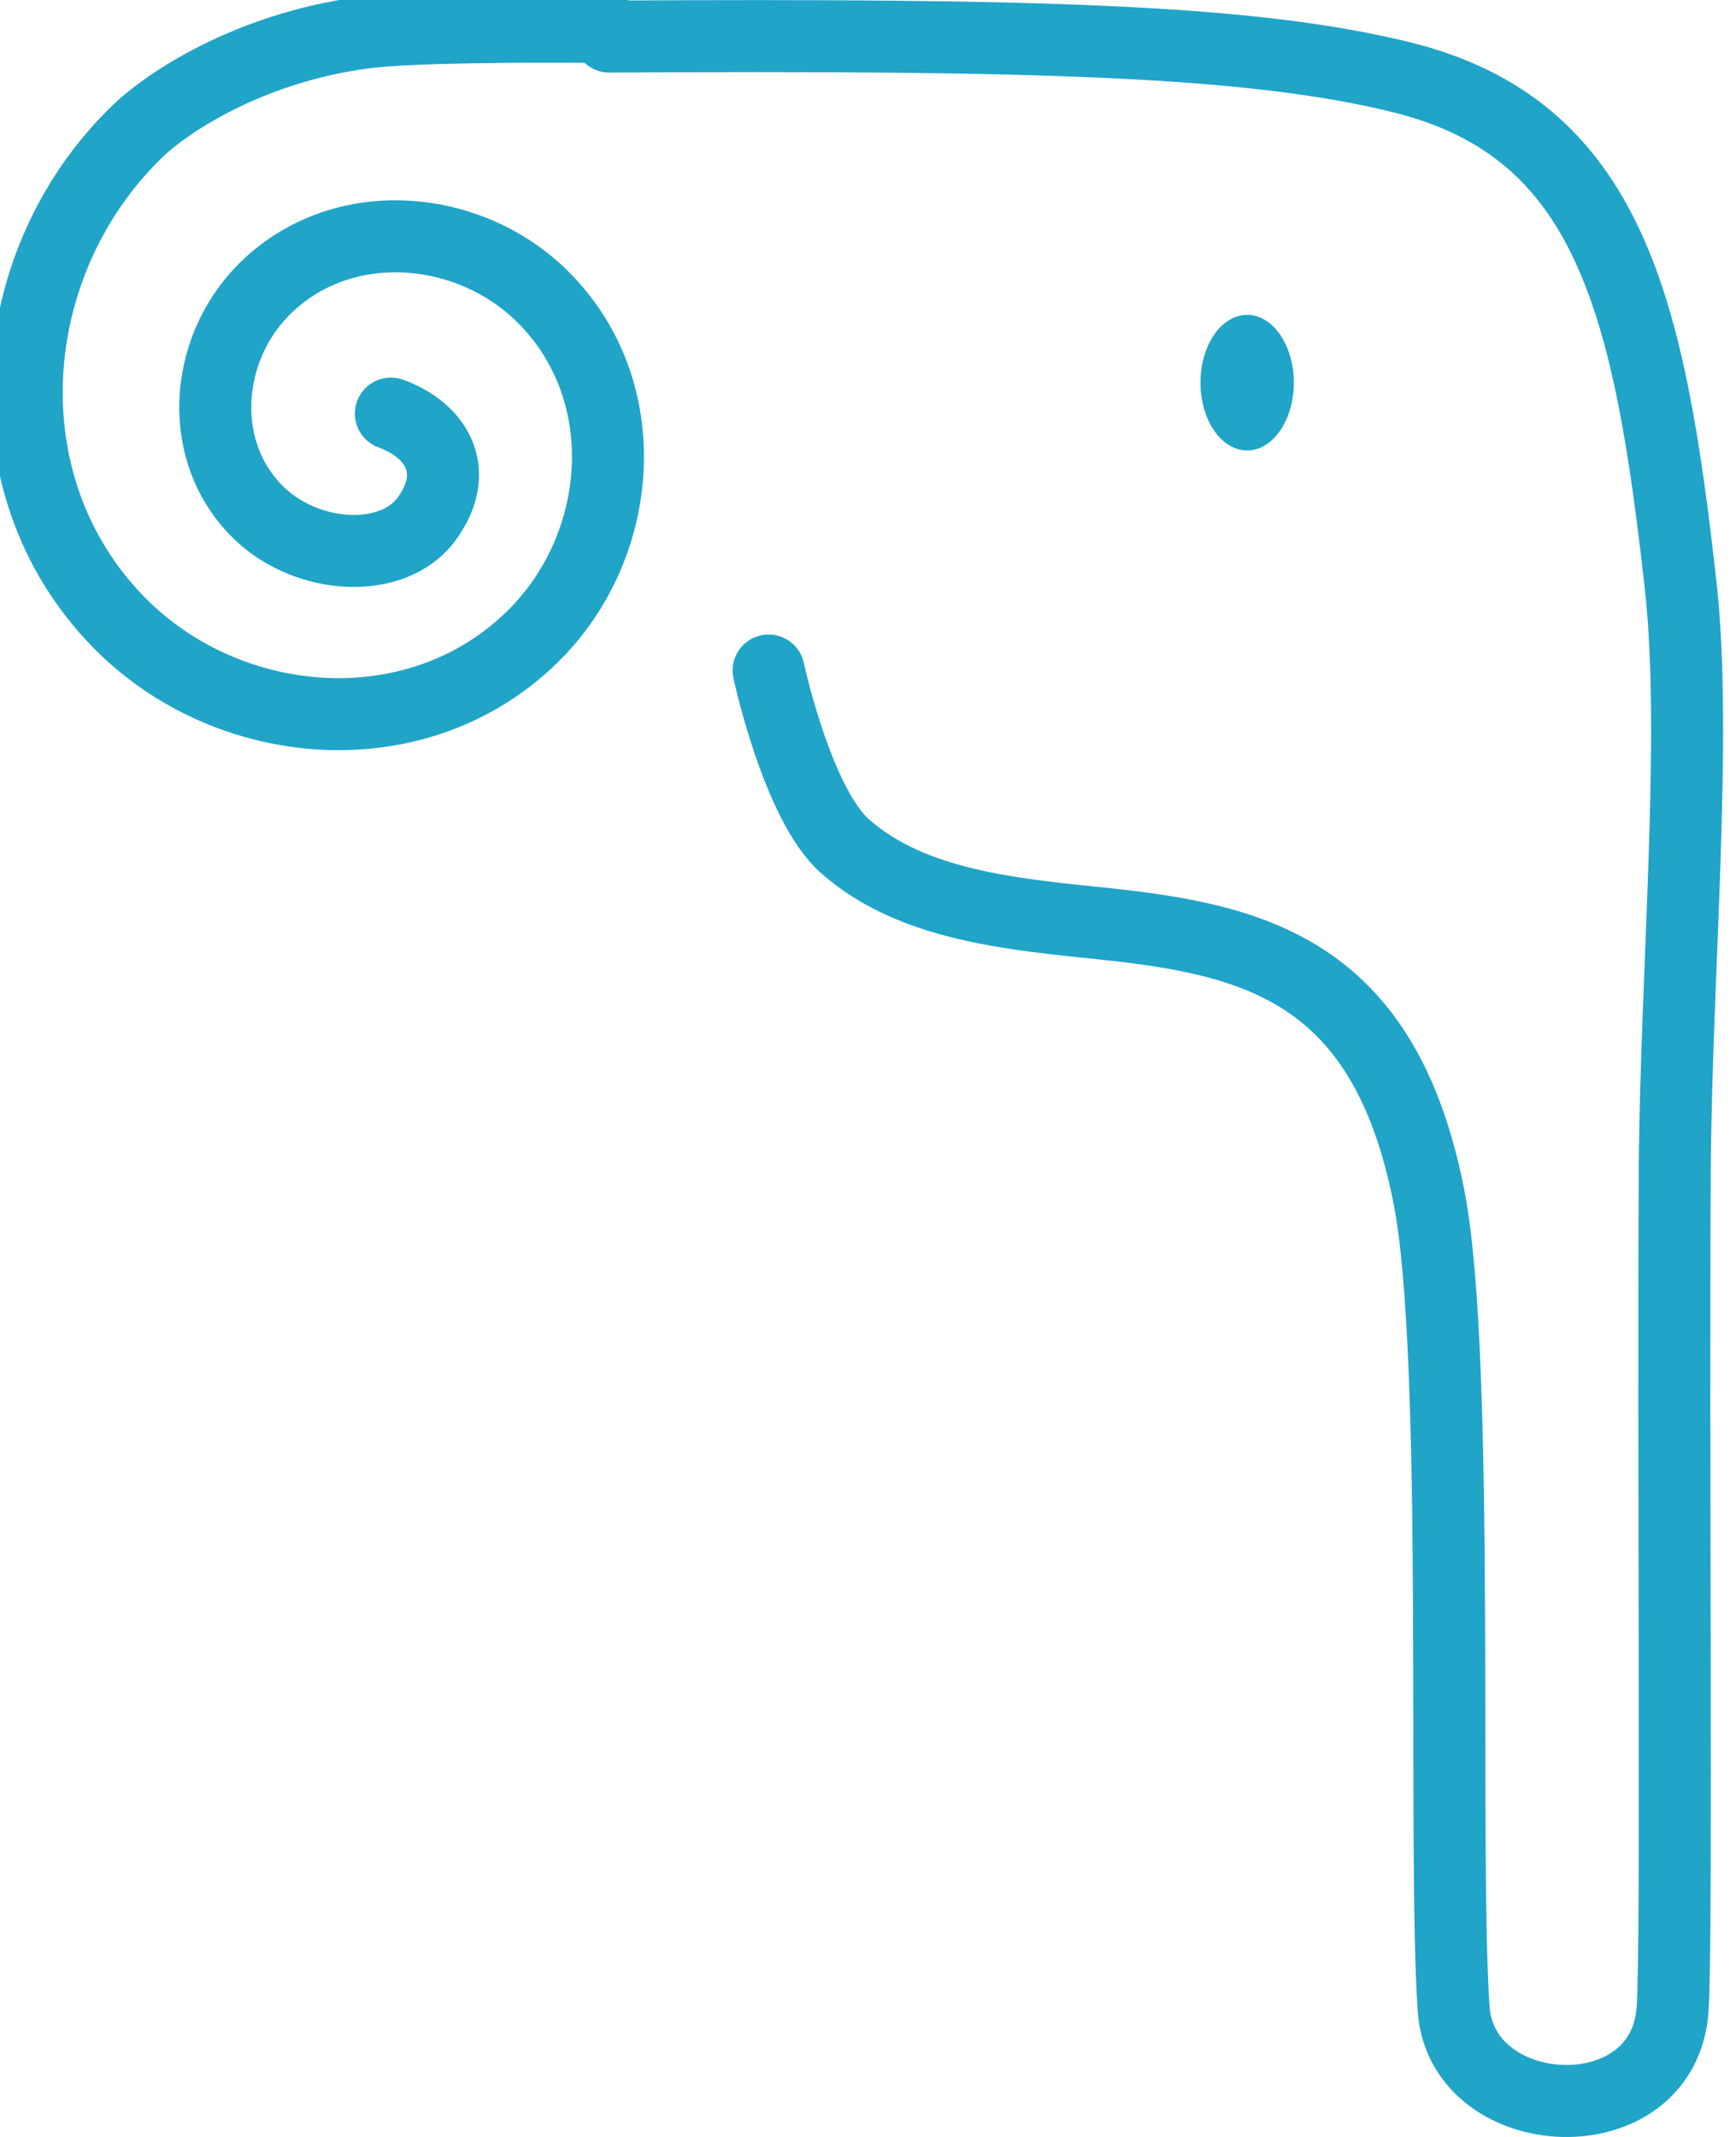 <svg width="65" height="80" viewBox="0 0 65 80" fill="none" xmlns="http://www.w3.org/2000/svg">
<g clip-path="url(#clip0_413_3853)">
<path d="M22.812 1.369C38.707 1.281 46.802 1.492 52.474 2.892C60.26 4.813 61.761 11.434 62.93 21.939C63.558 27.582 62.754 36.519 62.707 43.81C62.64 54.275 62.796 72.662 62.627 75.205C62.306 80.009 54.731 79.594 54.428 75.207C54.018 69.255 54.68 50.879 53.511 44.846C51.861 36.34 47.025 35.175 41.258 34.574C37.924 34.226 34.135 33.899 31.63 31.671C29.847 30.084 28.779 25.102 28.779 25.102" stroke="#20A4C8" stroke-width="2.696" stroke-miterlimit="11.2" stroke-linecap="round" stroke-linejoin="round"/>
<path d="M46.697 16.863C47.661 16.863 48.444 15.727 48.444 14.325C48.444 12.924 47.661 11.787 46.697 11.787C45.731 11.787 44.949 12.924 44.949 14.325C44.949 15.727 45.731 16.863 46.697 16.863Z" fill="#20A4C8"/>
<path d="M14.635 15.484C16.336 16.097 17.287 17.638 15.97 19.431C14.716 21.139 11.538 20.966 9.721 19.23C7.344 16.956 7.63 13.12 9.863 10.86C12.732 7.957 17.521 8.327 20.325 11.114C23.867 14.635 23.392 20.457 19.927 23.847C15.611 28.069 8.531 27.478 4.431 23.279C-0.611 18.116 0.12 9.704 5.211 4.855C6.199 3.914 9.235 1.804 13.632 1.222C15.375 0.991 19.975 0.985 22.62 1.01" stroke="#20A4C8" stroke-width="2.696" stroke-linecap="round" stroke-linejoin="round"/>
</g>
<defs>
<clipPath id="clip0_413_3853">
<rect width="64.523" height="80" fill="white"/>
</clipPath>
</defs>
</svg>
